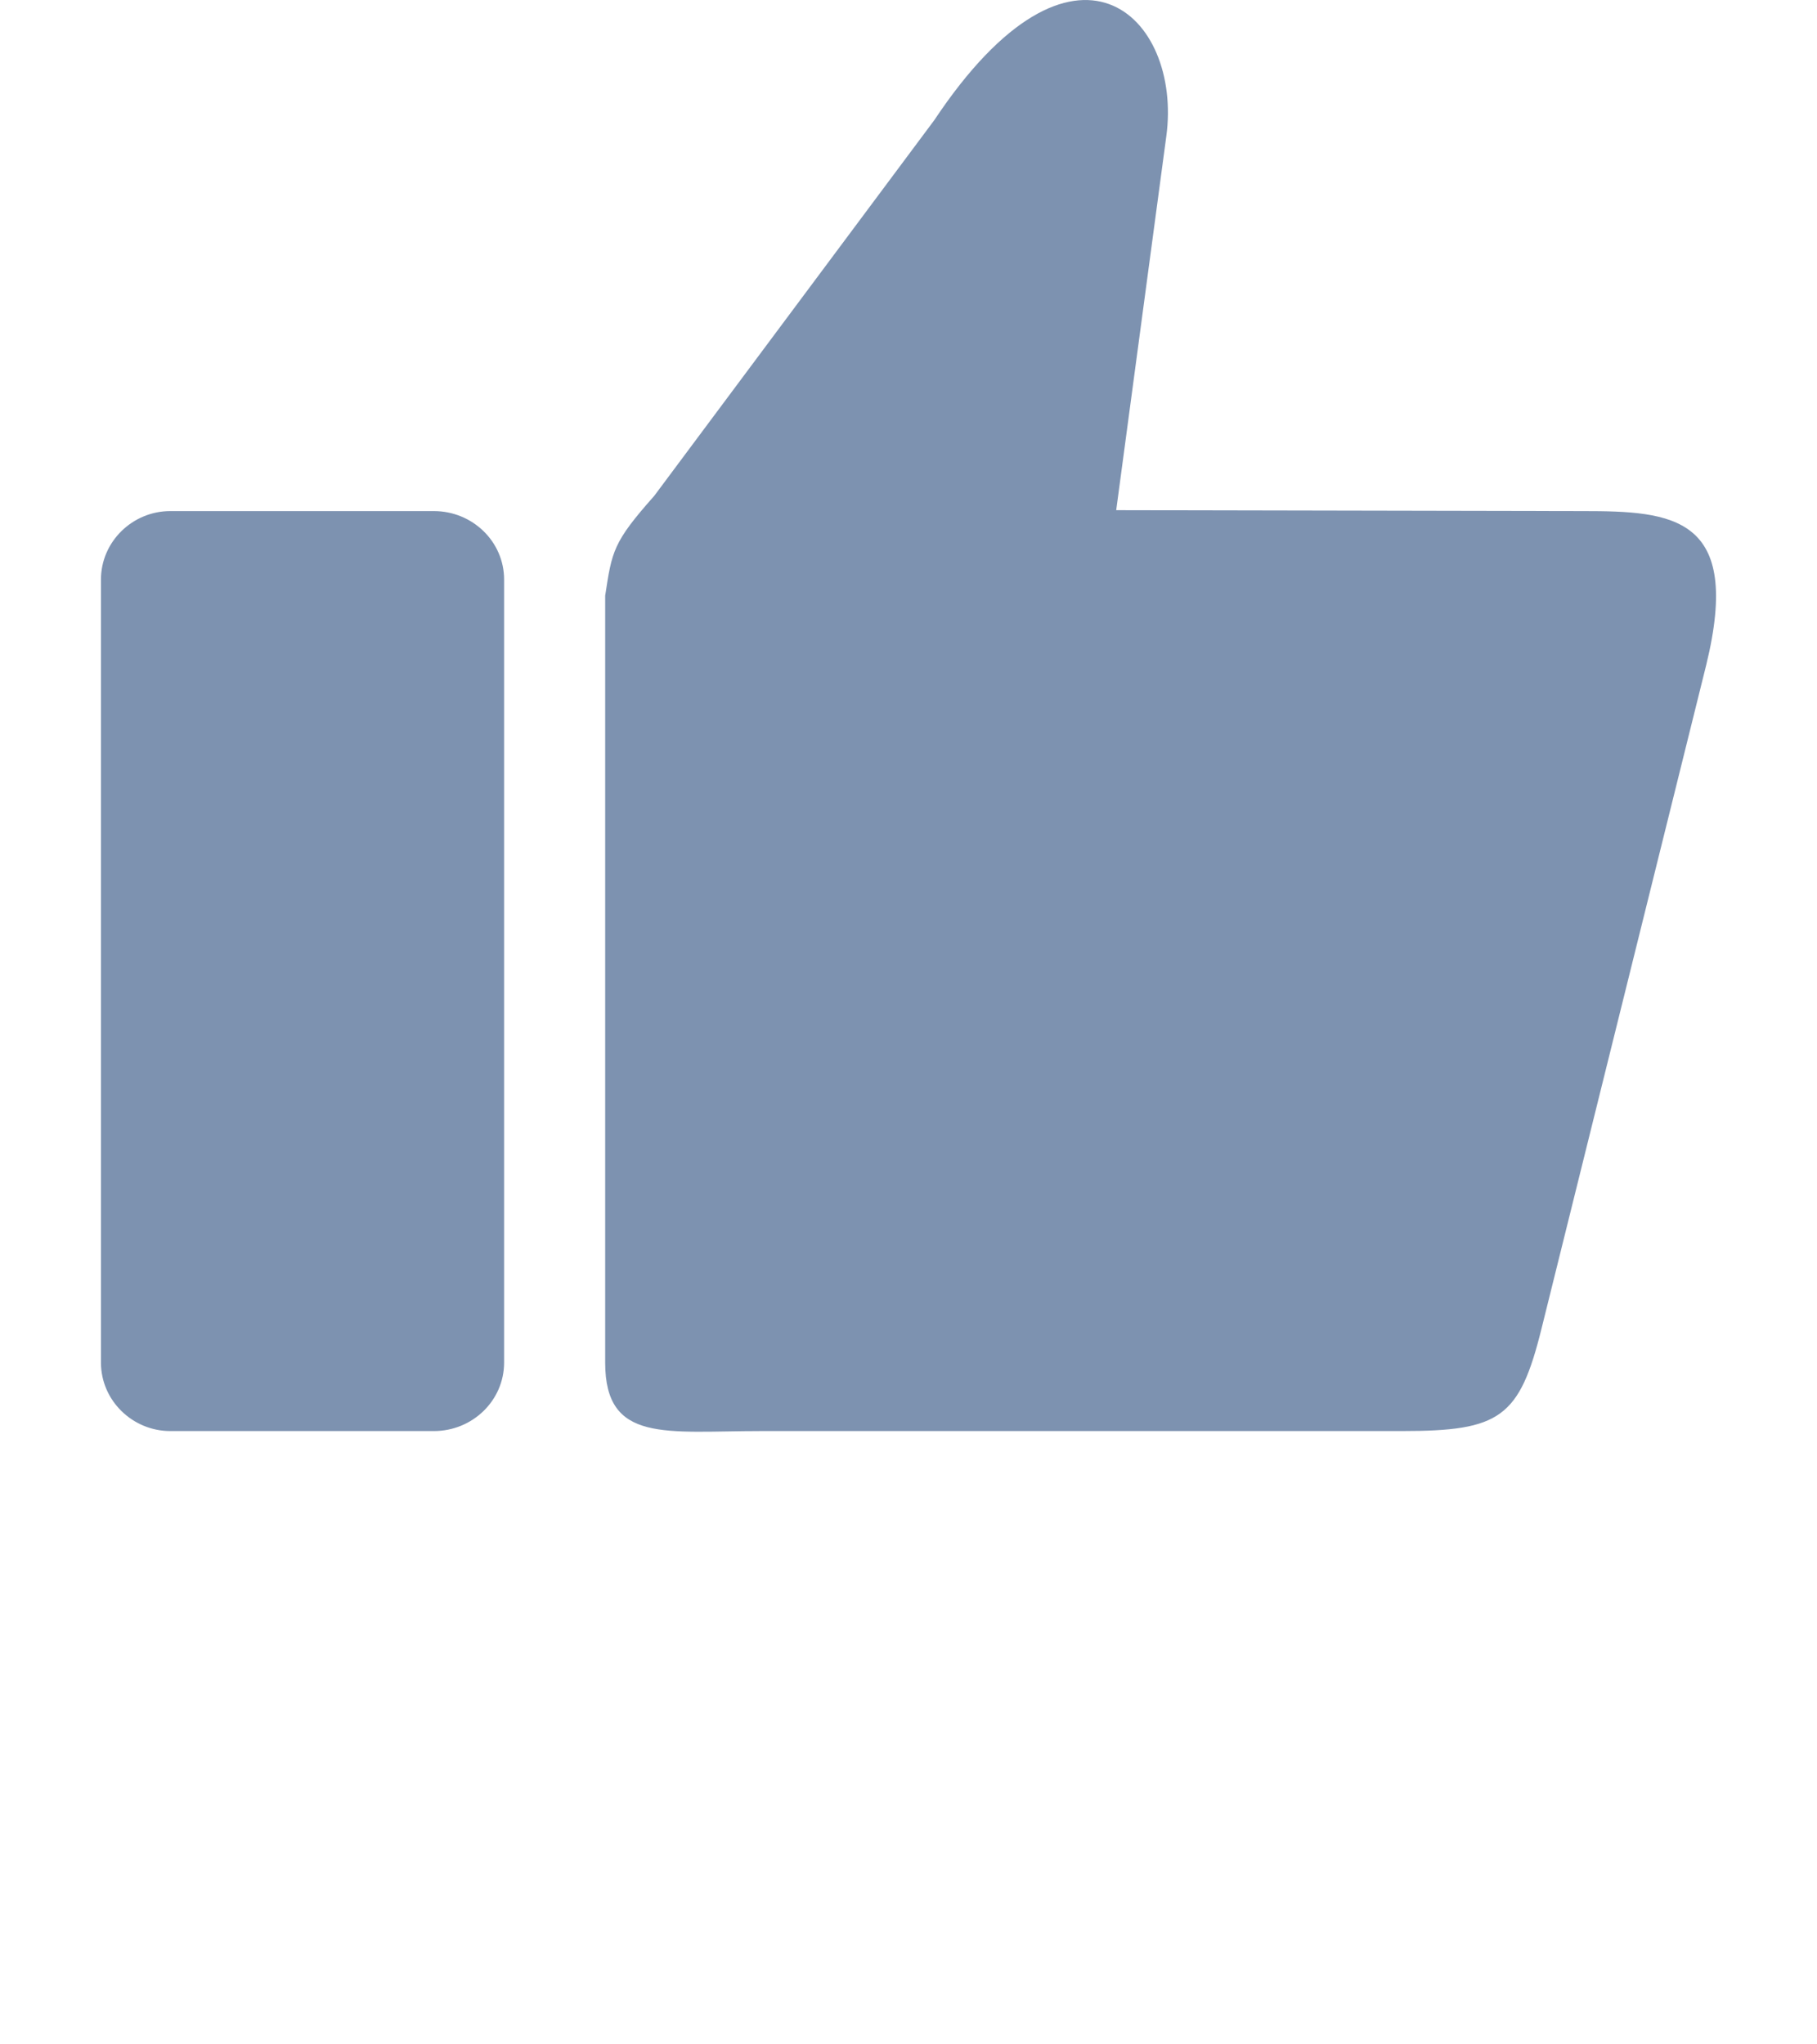 <svg width="16" height="18" viewBox="0 0 16 18" fill="none" xmlns="http://www.w3.org/2000/svg">
  <path fill-rule="evenodd" clip-rule="evenodd" d="M15.024 5.857C15.346 4.542 14.727 4.5 13.939 4.5L9.829 4.492L10.27 1.201C10.414 0.145 9.465 -0.801 8.227 1.058L5.761 4.366C5.397 4.776 5.389 4.852 5.329 5.245V11.997C5.329 12.709 5.863 12.6 6.702 12.6H12.346C13.21 12.6 13.38 12.483 13.575 11.695L15.024 5.857ZM3.821 4.5H1.499C1.168 4.5 0.889 4.768 0.889 5.103V11.997C0.889 12.332 1.168 12.6 1.499 12.6H3.821C4.16 12.6 4.439 12.332 4.439 11.997V5.103C4.439 4.768 4.16 4.5 3.821 4.5Z" fill="#7D92B0" />
</svg>
